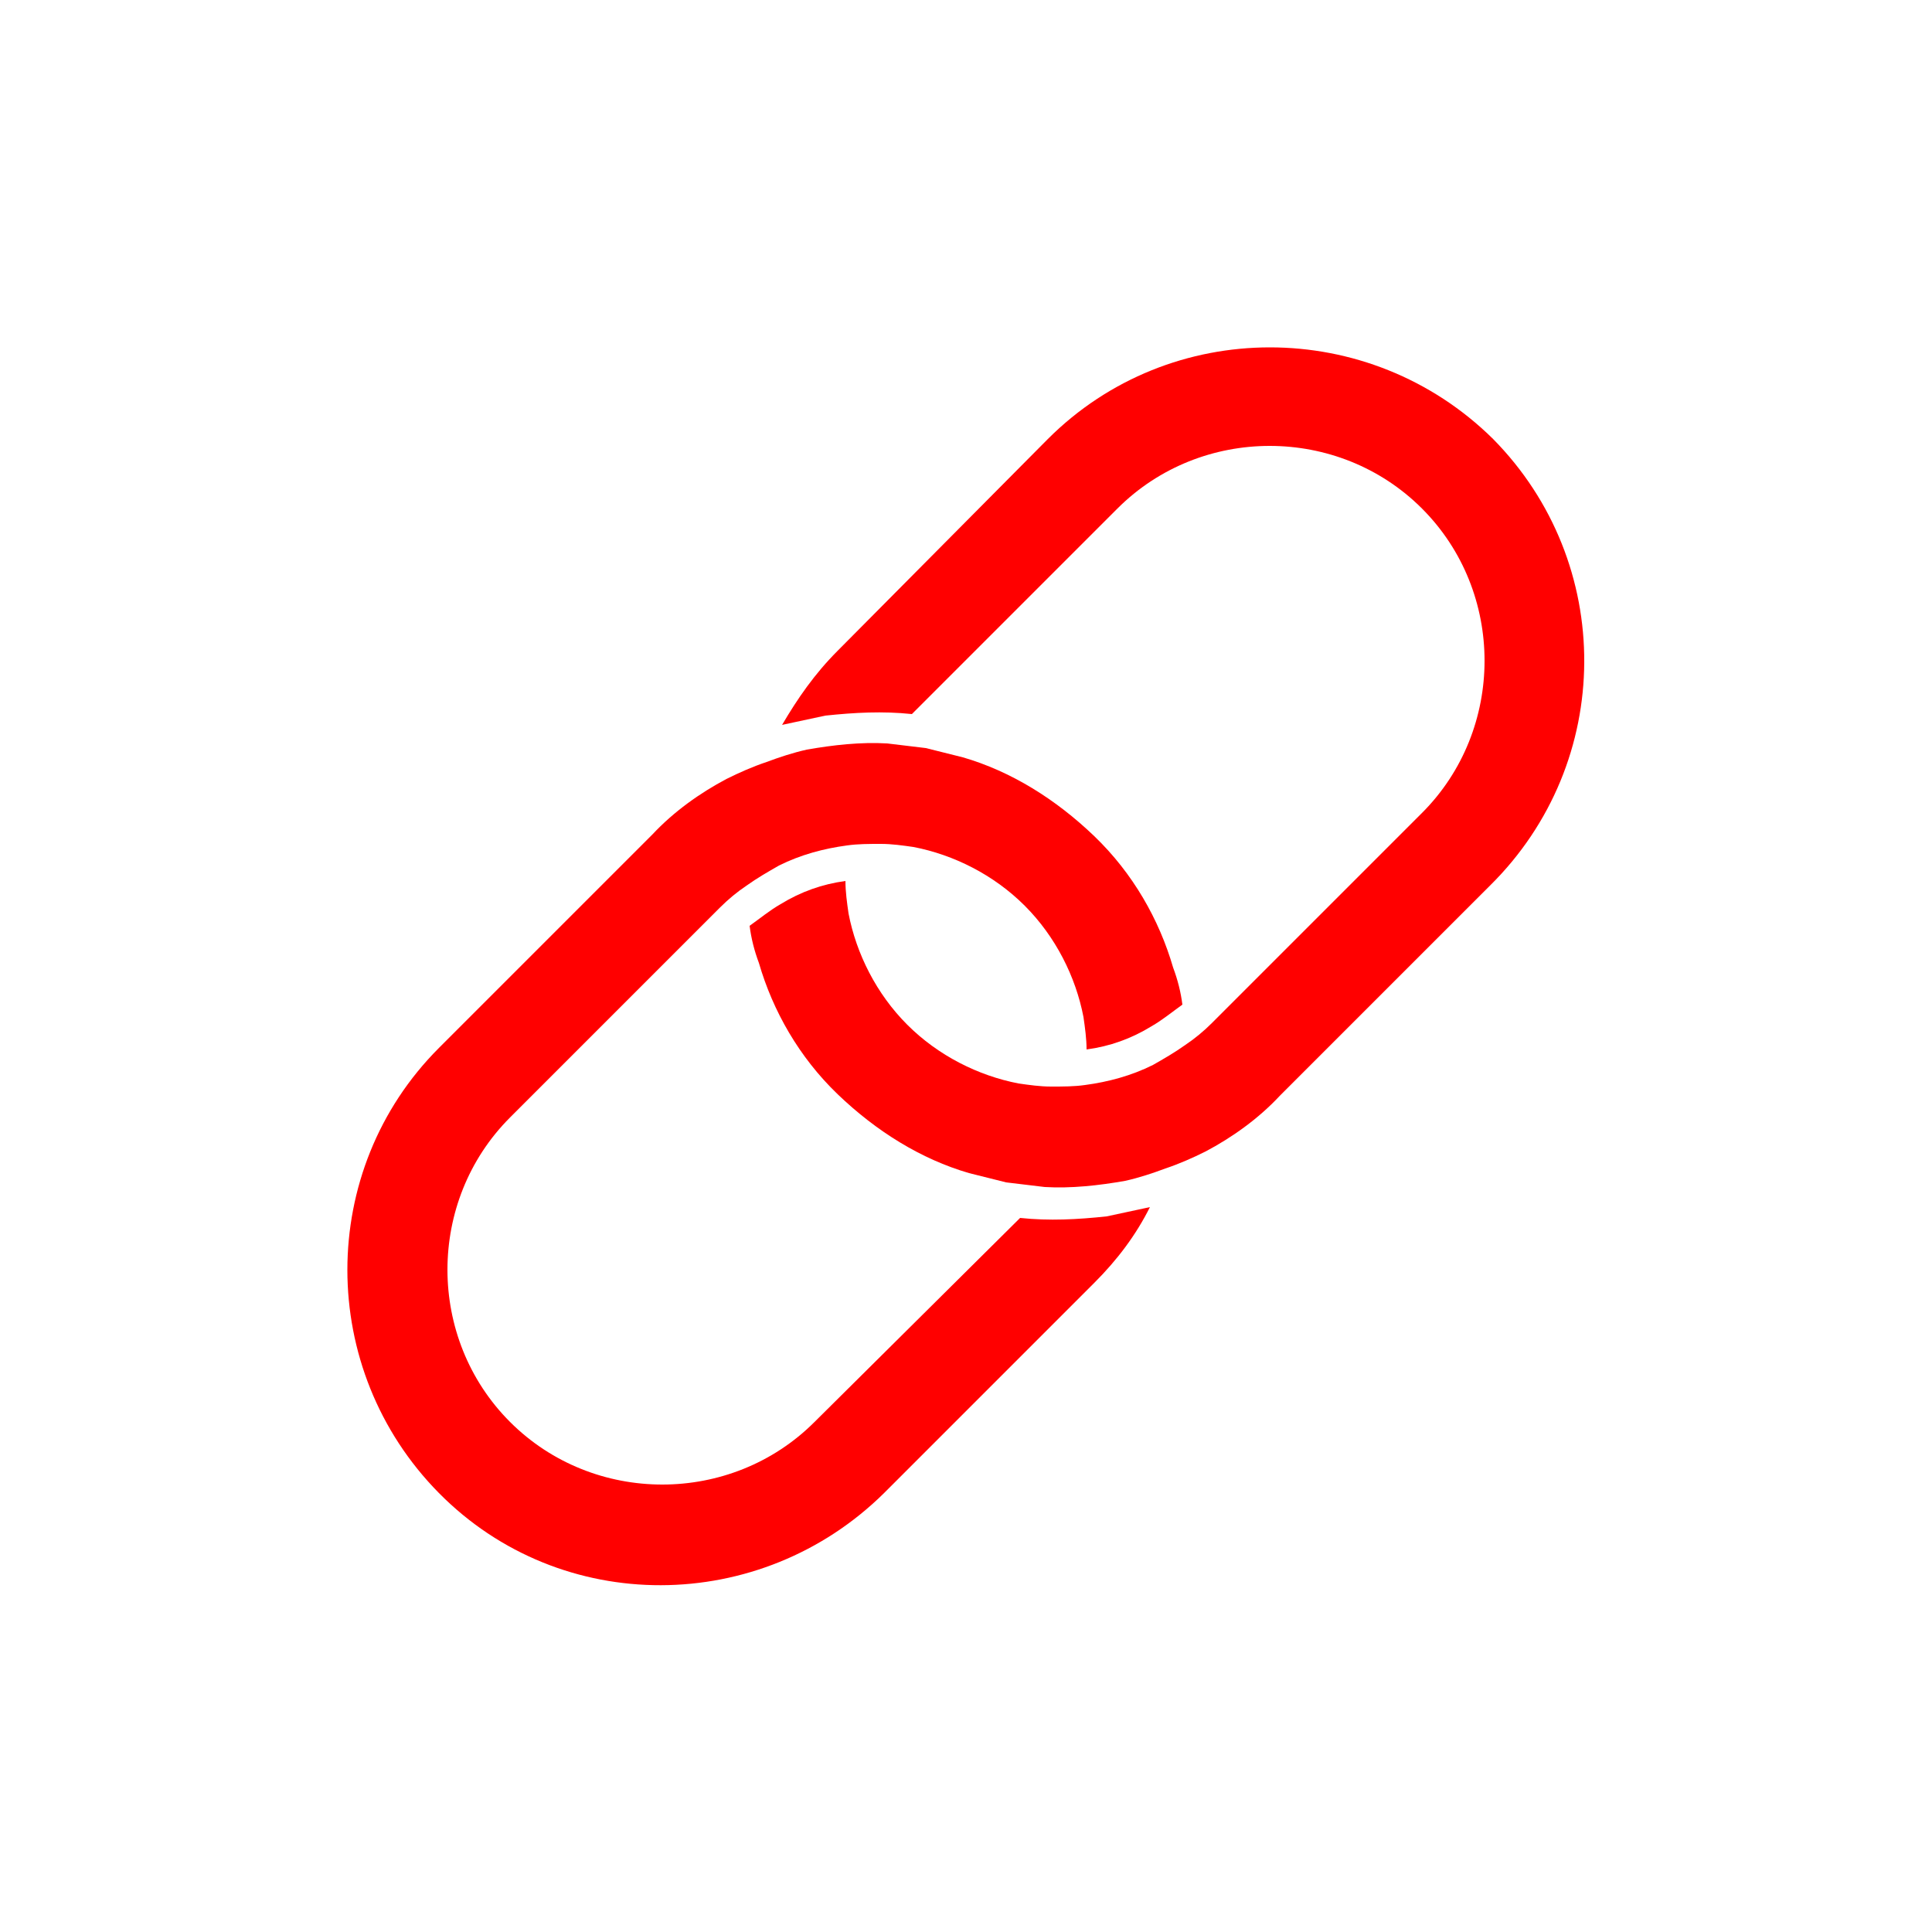 <?xml version="1.0" encoding="utf-8"?>
<svg xml:space="preserve" viewBox="0 0 100 100" y="0" x="0" xmlns="http://www.w3.org/2000/svg" id="Layer_1" version="1.1" style="height: 100%; width: 100%; background: none; shape-rendering: auto;" width="200px" height="200px"><g class="ldl-scale" style="transform-origin: 50% 50%; transform: rotate(0deg) scale(0.8, 0.8);"><g class="ldl-ani"><g class="ldl-layer"><g class="ldl-ani" style="transform-origin: 50px 50px; transform: matrix(1, 0, 0, 1, 0, 0); animation: 1.111s linear -0.833s infinite normal forwards running tremble-8d06250b-3a2d-4736-b259-9ad6e3a768cc;"><path d="M84.1 15.9c-8-7.9-20.9-7.9-28.8 0L41.7 29.6c-1.5 1.5-2.6 3.1-3.6 4.8.9-.2 1.9-.4 2.8-.6 1.9-.2 3.7-.3 5.6-.1l13.3-13.3c5.4-5.4 14.3-5.4 19.7 0 5.4 5.4 5.4 14.3 0 19.7L66.2 53.4l-.3.3c-.5.5-1.1 1-1.7 1.4-.7.5-1.4.9-2.1 1.3-1.4.7-2.9 1.1-4.4 1.3-.7.1-1.4.1-2.2.1-.7 0-1.4-.1-2.1-.2-2.6-.5-5.2-1.8-7.2-3.8s-3.3-4.6-3.8-7.2c-.1-.7-.2-1.4-.2-2.1-1.5.2-2.9.7-4.2 1.5-.7.4-1.3.9-2 1.4.1.8.3 1.6.6 2.4.9 3.1 2.6 6.1 5.1 8.5s5.4 4.2 8.5 5.1l2.4.6c.8.1 1.7.2 2.5.3 1.7.1 3.5-.1 5.2-.4.9-.2 1.8-.5 2.6-.8.9-.3 1.8-.7 2.6-1.1 1.7-.9 3.4-2.1 4.8-3.6l13.6-13.6c8.1-8 8.1-20.9.2-28.9z" style="fill: rgb(255, 0, 0);"></path></g></g><g class="ldl-layer"><g class="ldl-ani" style="transform-origin: 50px 50px; transform: matrix(1, 0, 0, 1, 0, 0); animation: 1.111s linear -1.111s infinite normal forwards running tremble-8d06250b-3a2d-4736-b259-9ad6e3a768cc;"><path d="M61.9 65.6c-.9.2-1.9.4-2.8.6-1.9.2-3.7.3-5.6.1L40.2 79.5c-5.4 5.4-14.3 5.4-19.7 0-5.4-5.4-5.4-14.3 0-19.7l13.3-13.3.3-.3c.5-.5 1.1-1 1.7-1.4.7-.5 1.4-.9 2.1-1.3 1.4-.7 2.9-1.1 4.4-1.3.7-.1 1.4-.1 2.2-.1.7 0 1.4.1 2.1.2 2.6.5 5.2 1.8 7.2 3.8s3.3 4.6 3.8 7.2c.1.7.2 1.4.2 2.1 1.5-.2 2.9-.7 4.2-1.5.7-.4 1.3-.9 2-1.4-.1-.8-.3-1.6-.6-2.4-.9-3.1-2.6-6.1-5.1-8.5s-5.4-4.2-8.5-5.1l-2.4-.6c-.8-.1-1.7-.2-2.5-.3-1.7-.1-3.5.1-5.2.4-.9.2-1.8.5-2.6.8-.9.3-1.8.7-2.6 1.1-1.7.9-3.4 2.1-4.8 3.6L15.9 55.3C8 63.2 8 76.1 15.9 84.1s20.8 7.9 28.8 0l13.6-13.6c1.5-1.5 2.7-3.1 3.6-4.9z" style="fill: rgb(255, 0, 0);"></path></g></g></g></g><style id="tremble-8d06250b-3a2d-4736-b259-9ad6e3a768cc" data-anikit="">@keyframes tremble-8d06250b-3a2d-4736-b259-9ad6e3a768cc {
  0% { transform: translate(0px,0px) rotate(0deg) scale(1) }
  3.333% { transform: translate(-0.189px,1.455px) rotate(0deg) scale(1) }
  6.667% { transform: translate(-0.843px,-1.325px) rotate(0deg) scale(1) }
  10% { transform: translate(0.68px,1.004px) rotate(0deg) scale(1) }
  13.333% { transform: translate(-0.506px,0.836px) rotate(0deg) scale(1) }
  16.667% { transform: translate(1.314px,-0.514px) rotate(0deg) scale(1) }
  20% { transform: translate(-1.212px,1.492px) rotate(0deg) scale(1) }
  23.333% { transform: translate(1.091px,-0.213px) rotate(0deg) scale(1) }
  26.667% { transform: translate(-1.499px,0.562px) rotate(0deg) scale(1) }
  30% { transform: translate(1.481px,1.212px) rotate(0deg) scale(1) }
  33.333% { transform: translate(-1.439px,-1.152px) rotate(0deg) scale(1) }
  36.667% { transform: translate(1.359px,1.348px) rotate(0deg) scale(1) }
  40% { transform: translate(-1.428px,0.309px) rotate(0deg) scale(1) }
  43.333% { transform: translate(1.475px,-1.499px) rotate(0deg) scale(1) }
  46.667% { transform: translate(-0.924px,1.442px) rotate(0deg) scale(1) }
  50% { transform: translate(1.066px,-0.753px) rotate(0deg) scale(1) }
  53.333% { transform: translate(-1.19px,-1.075px) rotate(0deg) scale(1) }
  56.667% { transform: translate(0.288px,0.793px) rotate(0deg) scale(1) }
  60% { transform: translate(-0.472px,-1.428px) rotate(0deg) scale(1) }
  63.333% { transform: translate(0.648px,-0.098px) rotate(0deg) scale(1) }
  66.667% { transform: translate(0.41px,-0.263px) rotate(0deg) scale(1) }
  70% { transform: translate(-0.225px,-1.368px) rotate(0deg) scale(1) }
  73.333% { transform: translate(0.036px,0.929px) rotate(0deg) scale(1) }
  76.667% { transform: translate(-1.019px,-1.184px) rotate(0deg) scale(1) }
  80% { transform: translate(0.872px,-0.605px) rotate(0deg) scale(1) }
  83.333% { transform: translate(-0.712px,1.479px) rotate(0deg) scale(1) }
  86.667% { transform: translate(1.407px,-1.496px) rotate(0deg) scale(1) }
  90% { transform: translate(-1.331px,0.47px) rotate(0deg) scale(1) }
  93.333% { transform: translate(1.233px,1.267px) rotate(0deg) scale(1) }
  96.667% { transform: translate(-1.49px,-1.039px) rotate(0deg) scale(1) }
  100% { transform: translate(0,0) rotate(0) scale(1) }
}</style><!-- [ldio] generated by https://loading.io/ --></svg>